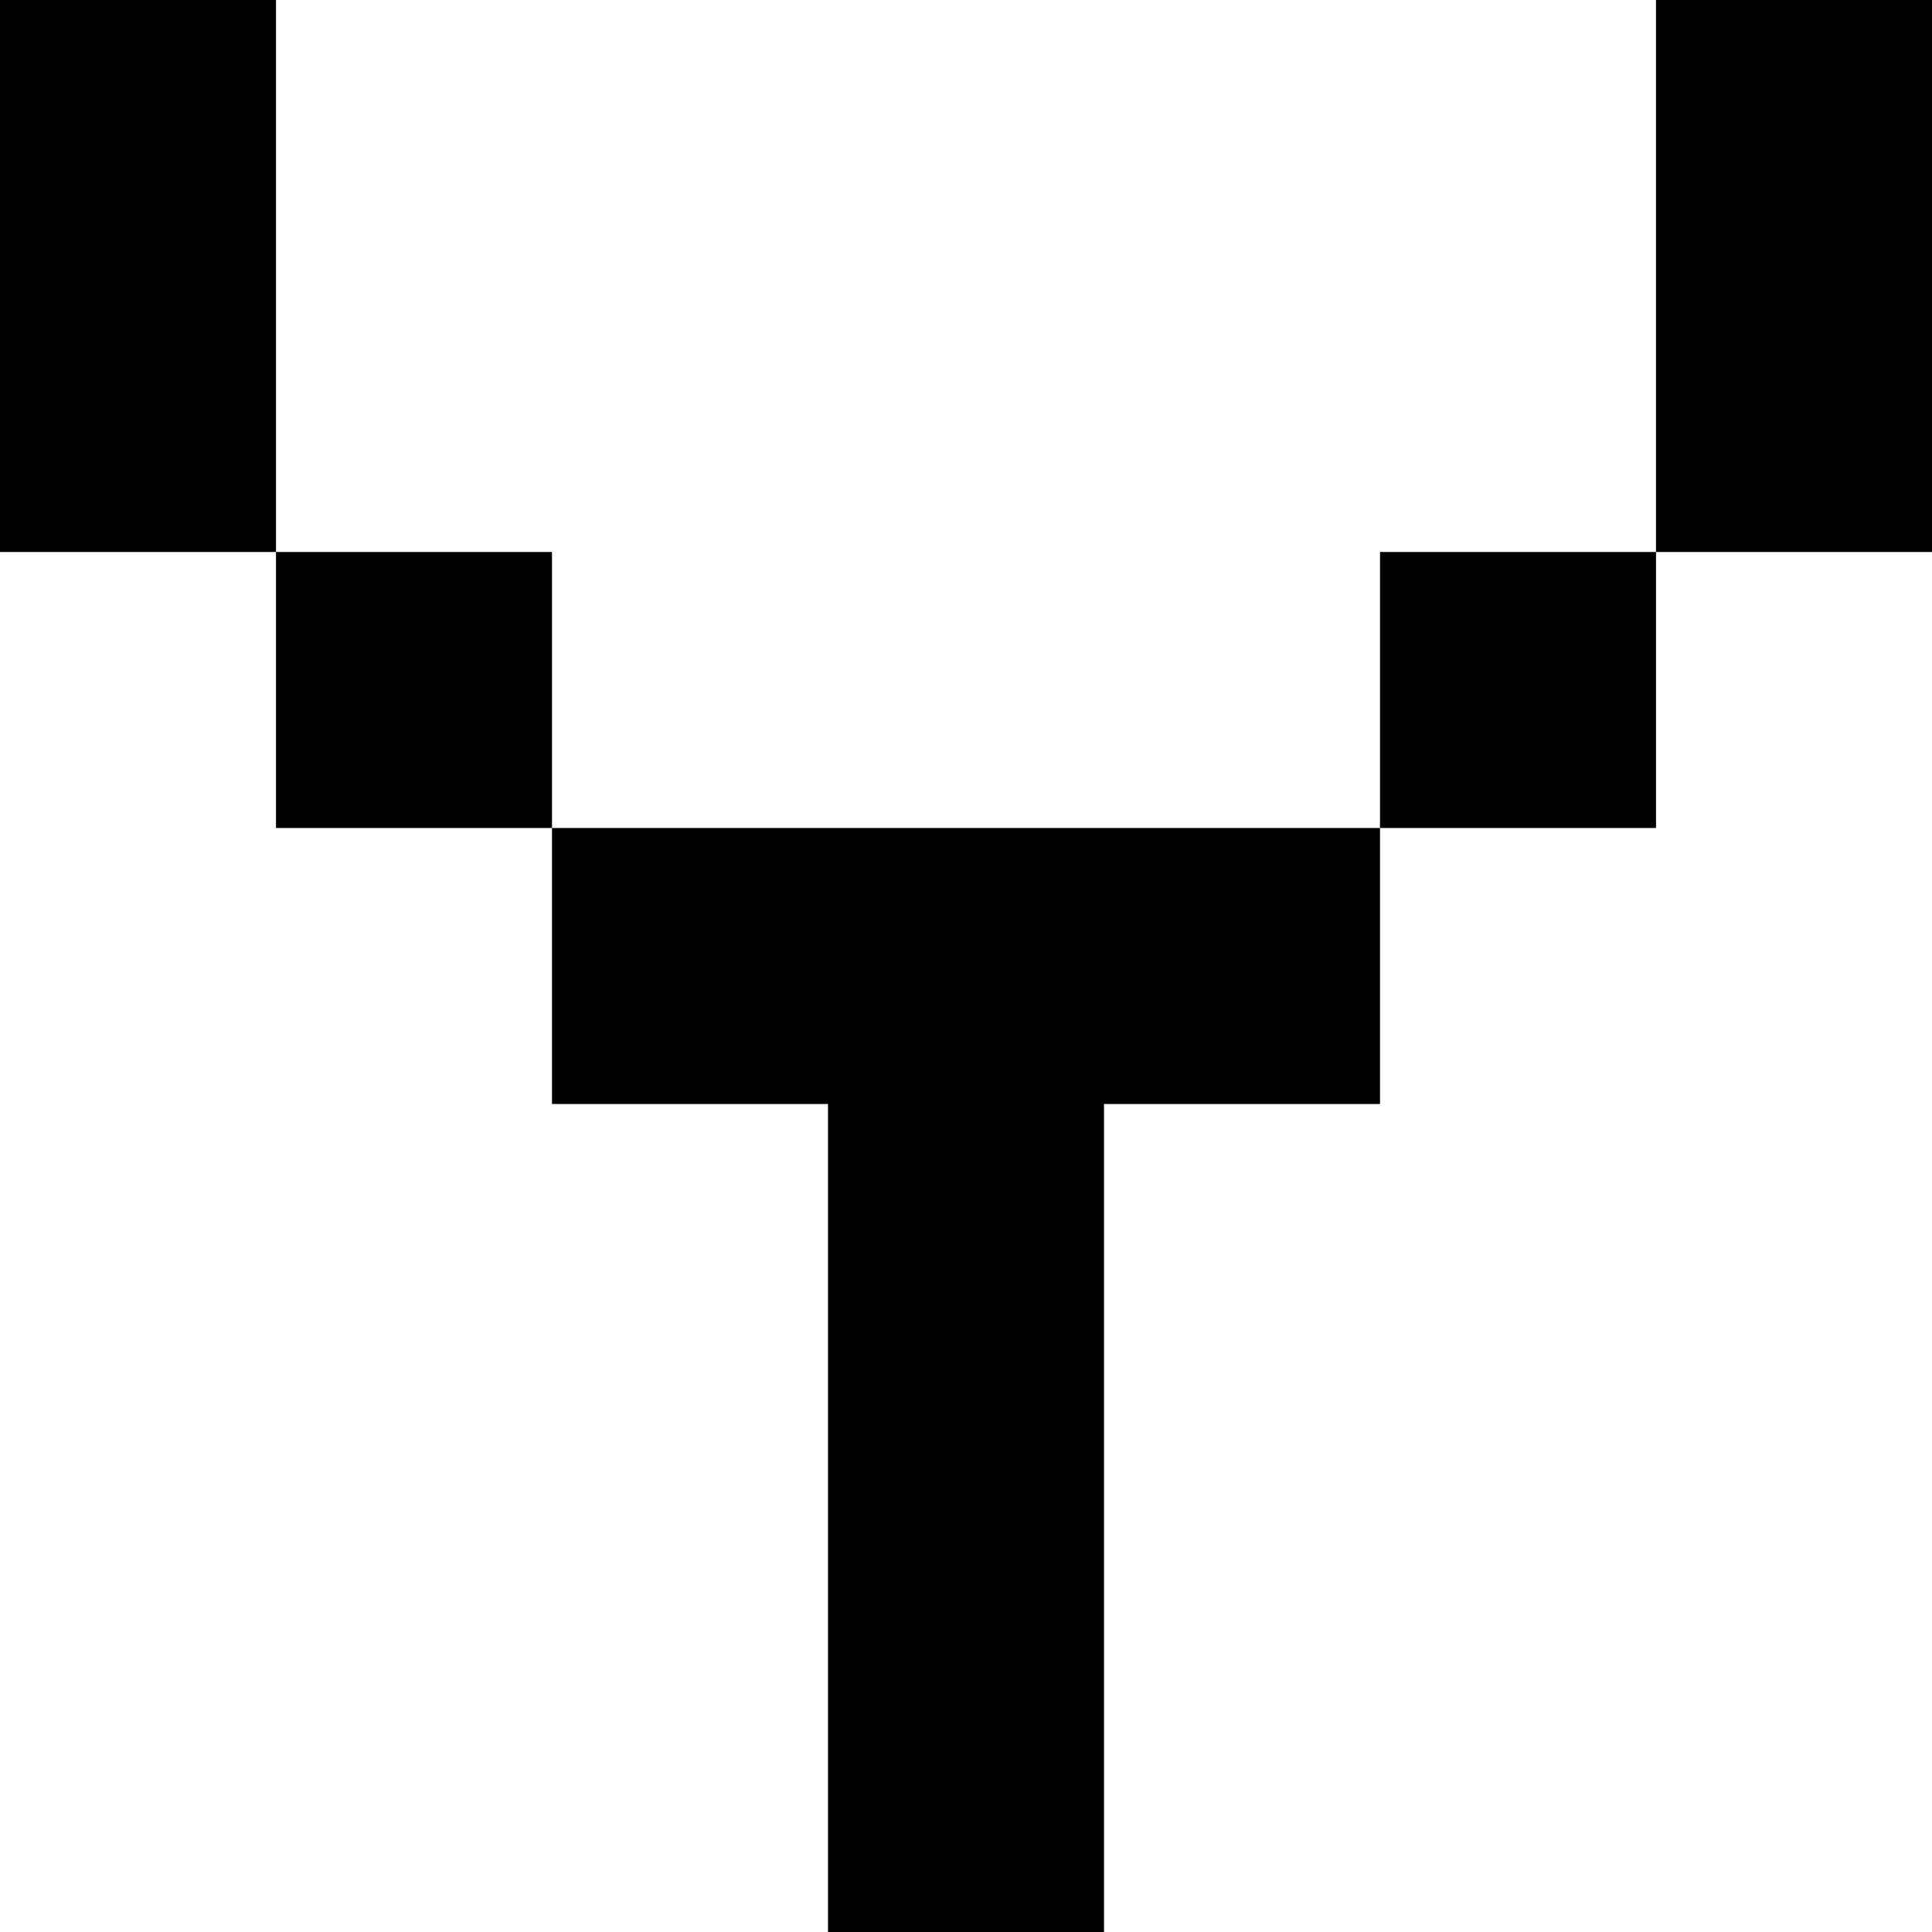<?xml version="1.0" encoding="utf-8"?>
<!-- Generator: Adobe Illustrator 16.0.0, SVG Export Plug-In . SVG Version: 6.00 Build 0)  -->
<!DOCTYPE svg PUBLIC "-//W3C//DTD SVG 1.1//EN" "http://www.w3.org/Graphics/SVG/1.1/DTD/svg11.dtd">
<svg version="1.1" id="Layer_1" xmlns="http://www.w3.org/2000/svg" xmlns:xlink="http://www.w3.org/1999/xlink" x="0px" y="0px"
	 width="7px" height="7px" viewBox="0 0 7 7" enable-background="new 0 0 7 7" xml:space="preserve">
<g>
	<polygon points="1,0 0,0 0,1 0,2 1,2 1,1 	"/>
	<rect x="1" y="2" width="1" height="1"/>
	<polygon points="3,3 2,3 2,4 3,4 3,5 3,6 3,7 4,7 4,6 4,5 4,4 5,4 5,3 4,3 	"/>
	<rect x="5" y="2" width="1" height="1"/>
	<polygon points="6,0 6,1 6,2 7,2 7,1 7,0 	"/>
</g>
</svg>
